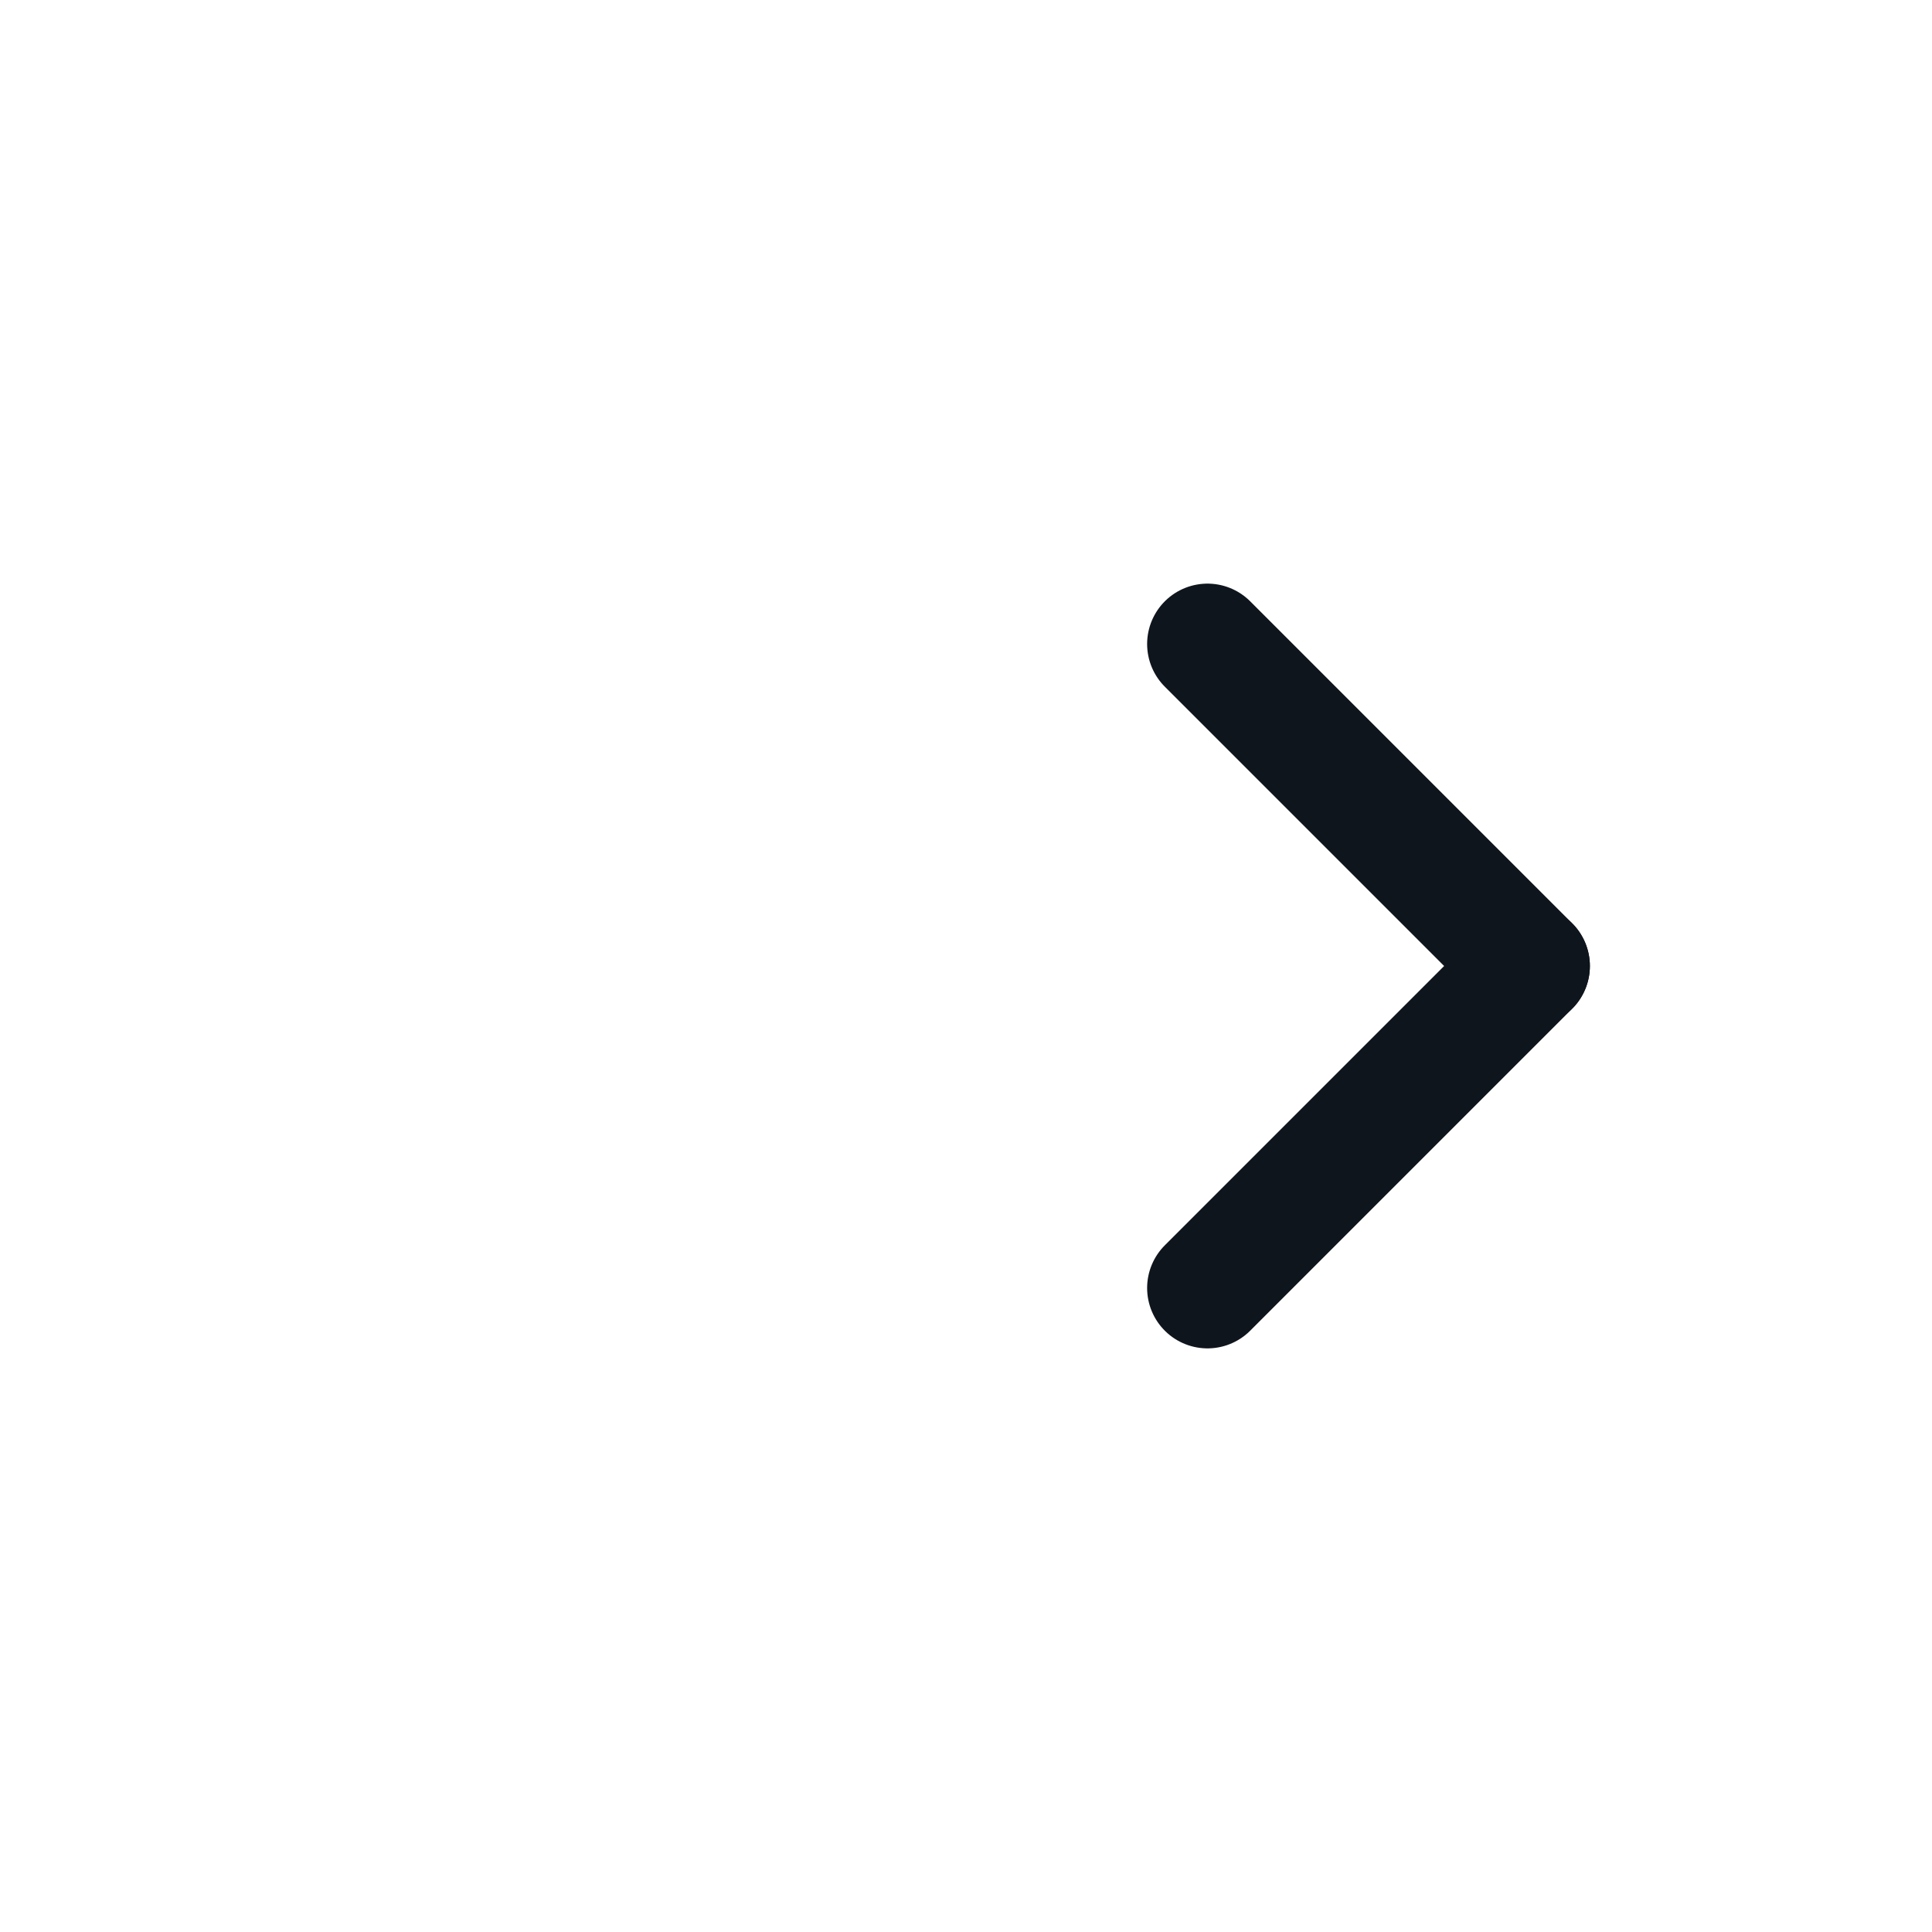 <svg width="24" height="24" viewBox="0 0 24 24" fill="none" xmlns="http://www.w3.org/2000/svg">
<g clip-path="url(#clip0_5_1927)">
<path d="M15 16L19 12" stroke="#0F151C" stroke-width="1.5" stroke-linecap="round" stroke-linejoin="round"/>
<path d="M15 8L19 12" stroke="#0F151C" stroke-width="1.5" stroke-linecap="round" stroke-linejoin="round"/>
</g>
<defs>
<clipPath id="clip0_5_1927">
<rect width="24" height="24" fill="white"/>
</clipPath>
</defs>
</svg>

